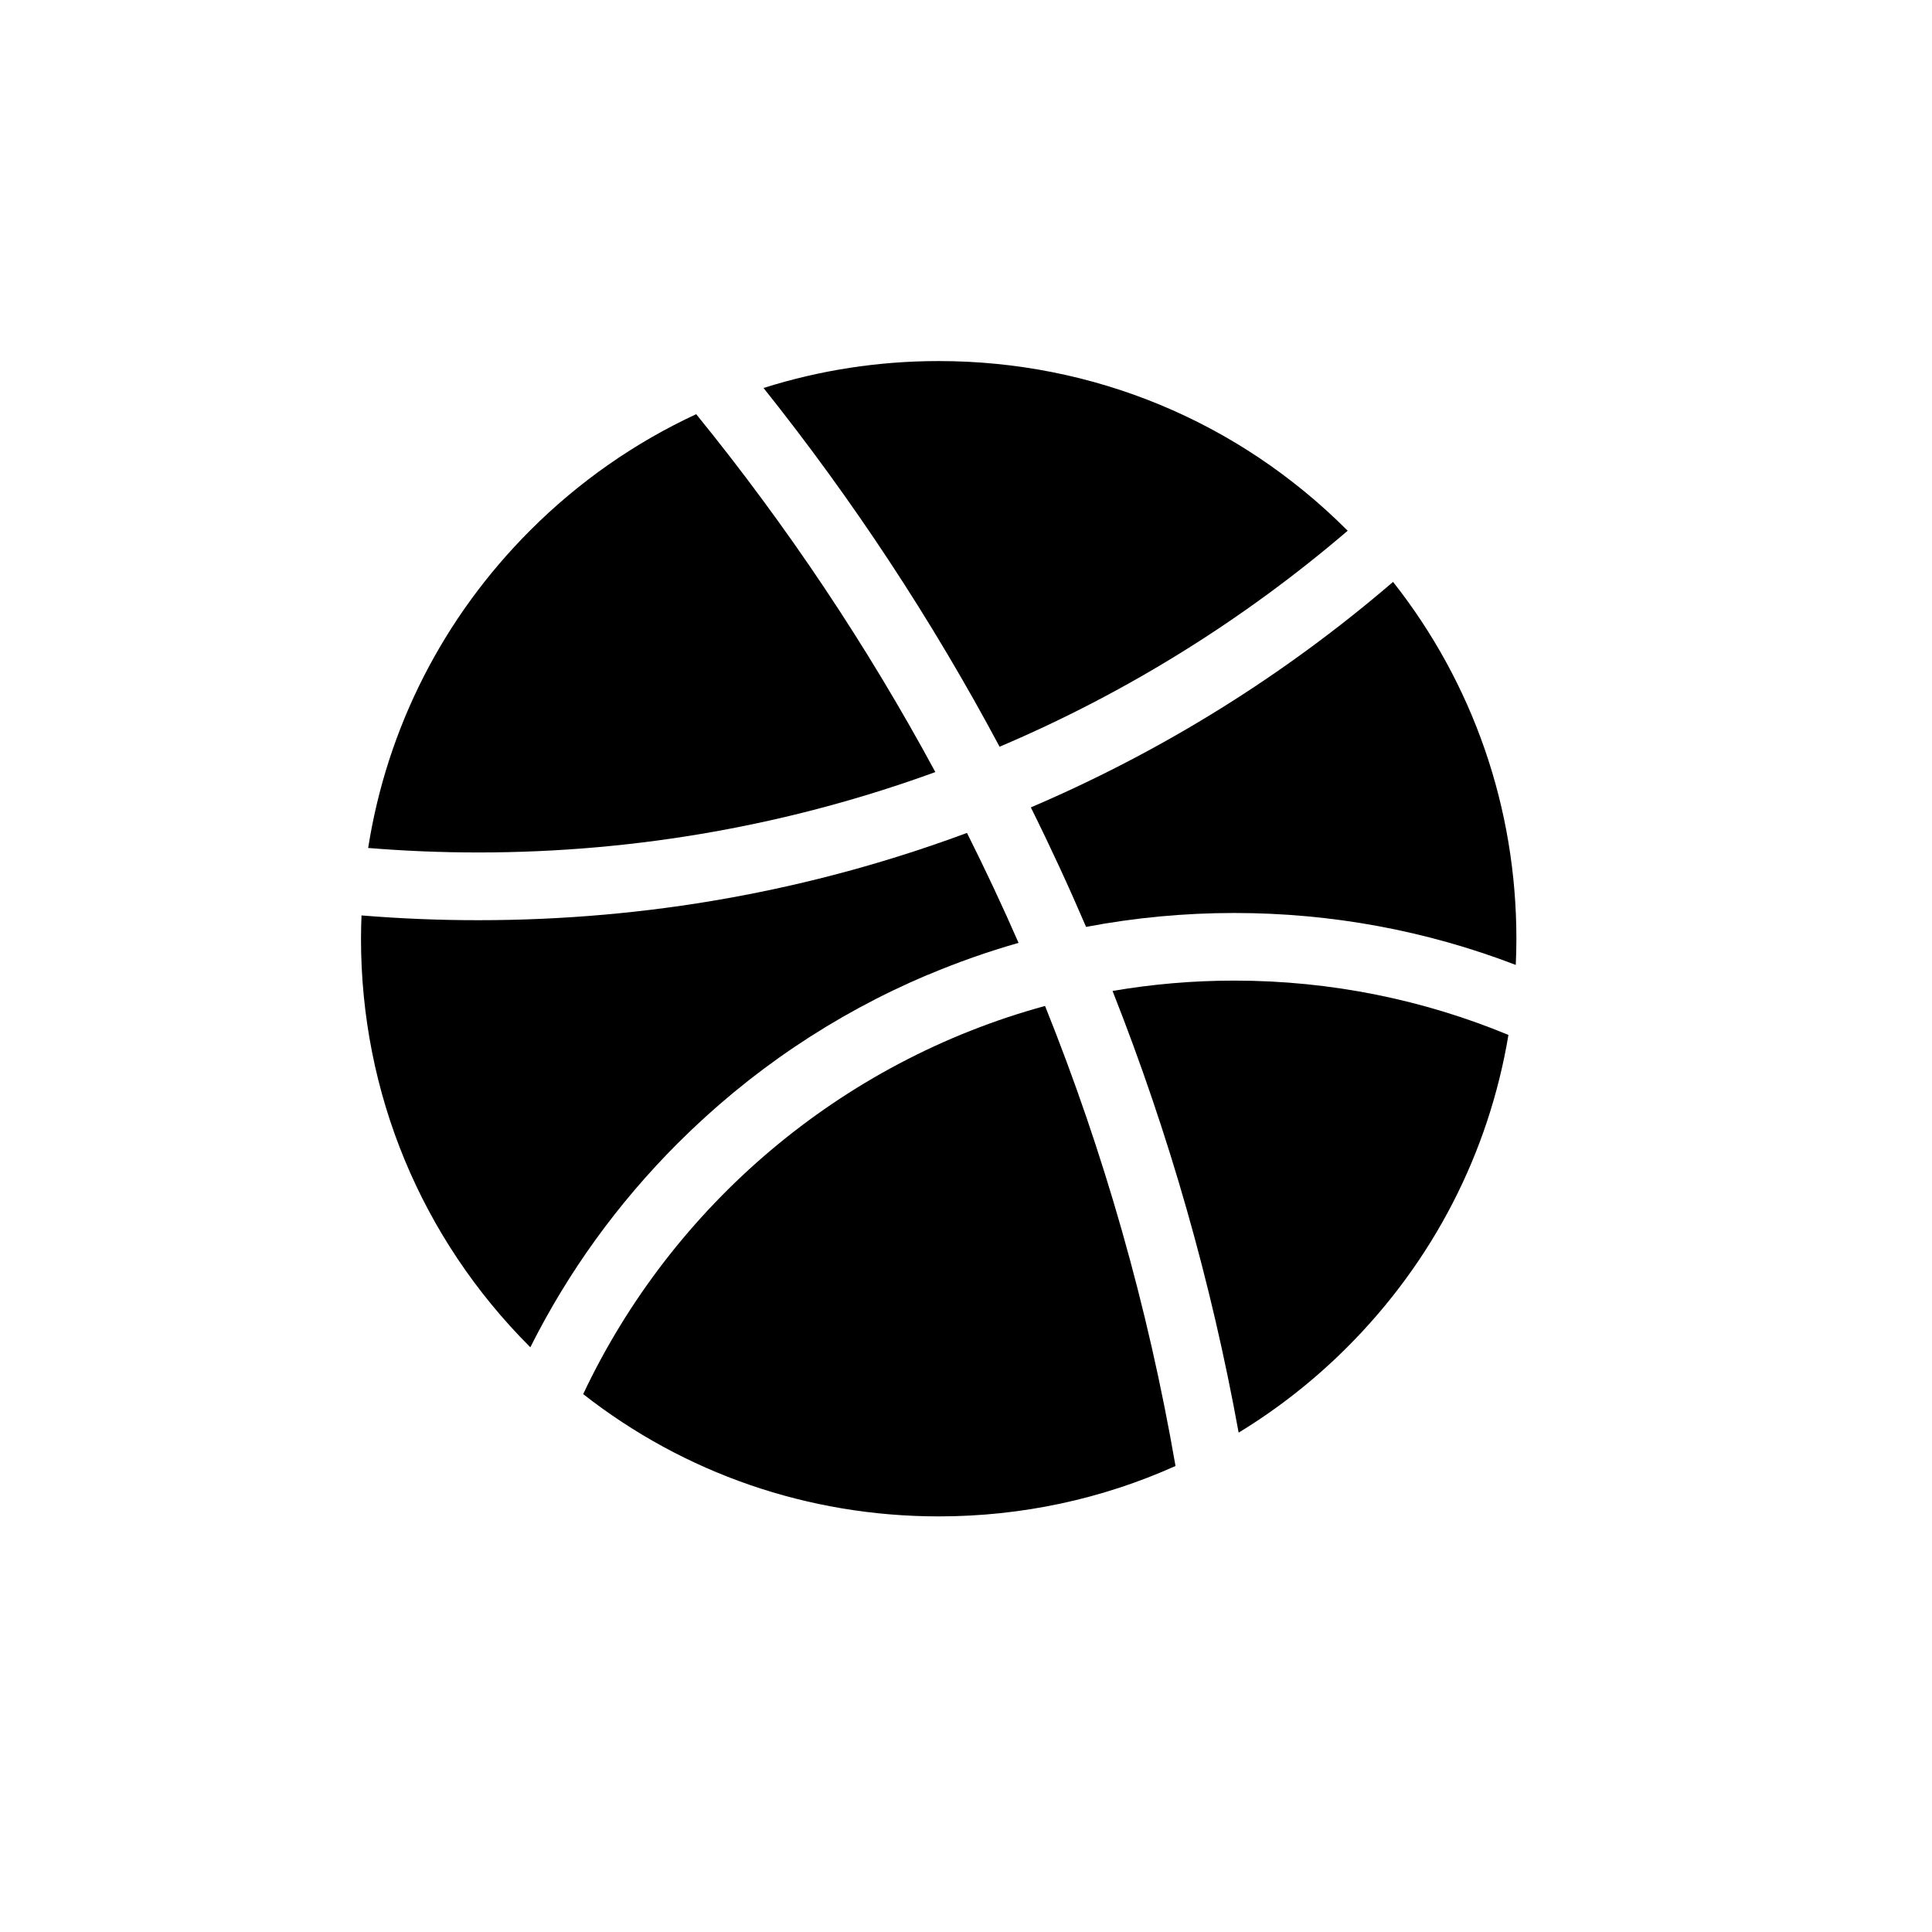 <svg fill="none" height="34" viewBox="0 0 34 34" width="34" xmlns="http://www.w3.org/2000/svg" xmlns:xlink="http://www.w3.org/1999/xlink"><clipPath id="a"><path d="m6.354 6.354h20.332v20.332h-20.332z"/></clipPath><g clip-path="url(#a)" fill="colorCurrent"><path d="m19.579 17.439c.997 2.523 1.738 5.12 2.219 7.773.686-.418 1.328-.921 1.911-1.504 1.515-1.515 2.492-3.423 2.837-5.495-1.488-.616-3.118-.956-4.825-.956-.73 0-1.446.063-2.142.182z"/><path d="m23.718 9.341c-.003-.003-.006-.006-.009-.009-1.92-1.92-4.473-2.978-7.189-2.978-1.062 0-2.099.162-3.083.474 1.577 1.976 2.965 4.085 4.154 6.313 2.24-.951 4.303-2.24 6.126-3.801z"/><path d="m24.516 10.24c-1.912 1.643-4.049 2.974-6.375 3.969.343.69.667 1.391.972 2.103.853-.162 1.724-.245 2.607-.245 1.711 0 3.376.308 4.955.914.007-.153.011-.306.011-.46 0-2.307-.763-4.496-2.17-6.28z"/><path d="m10.263 24.534c1.78 1.395 3.96 2.152 6.258 2.152 1.46 0 2.873-.306 4.166-.887-.485-2.808-1.26-5.518-2.296-8.096-3.598.982-6.562 3.514-8.128 6.831z"/><path d="m16.328 17.156c.523-.221 1.056-.409 1.597-.563-.286-.654-.589-1.299-.908-1.935-2.747 1.02-5.634 1.536-8.601 1.536-.689 0-1.374-.028-2.054-.084-.005.136-.009.273-.009.41 0 2.716 1.057 5.268 2.978 7.188.001.001.001.001.002.002.664-1.324 1.533-2.528 2.591-3.587 1.272-1.272 2.754-2.271 4.404-2.969z"/><path d="m16.461 13.588c-1.206-2.234-2.618-4.342-4.209-6.299-1.072.497-2.06 1.183-2.92 2.043-1.538 1.538-2.522 3.483-2.853 5.591.639.052 1.285.079 1.938.079 2.824 0 5.533-.5 8.044-1.415z"/></g></svg>
